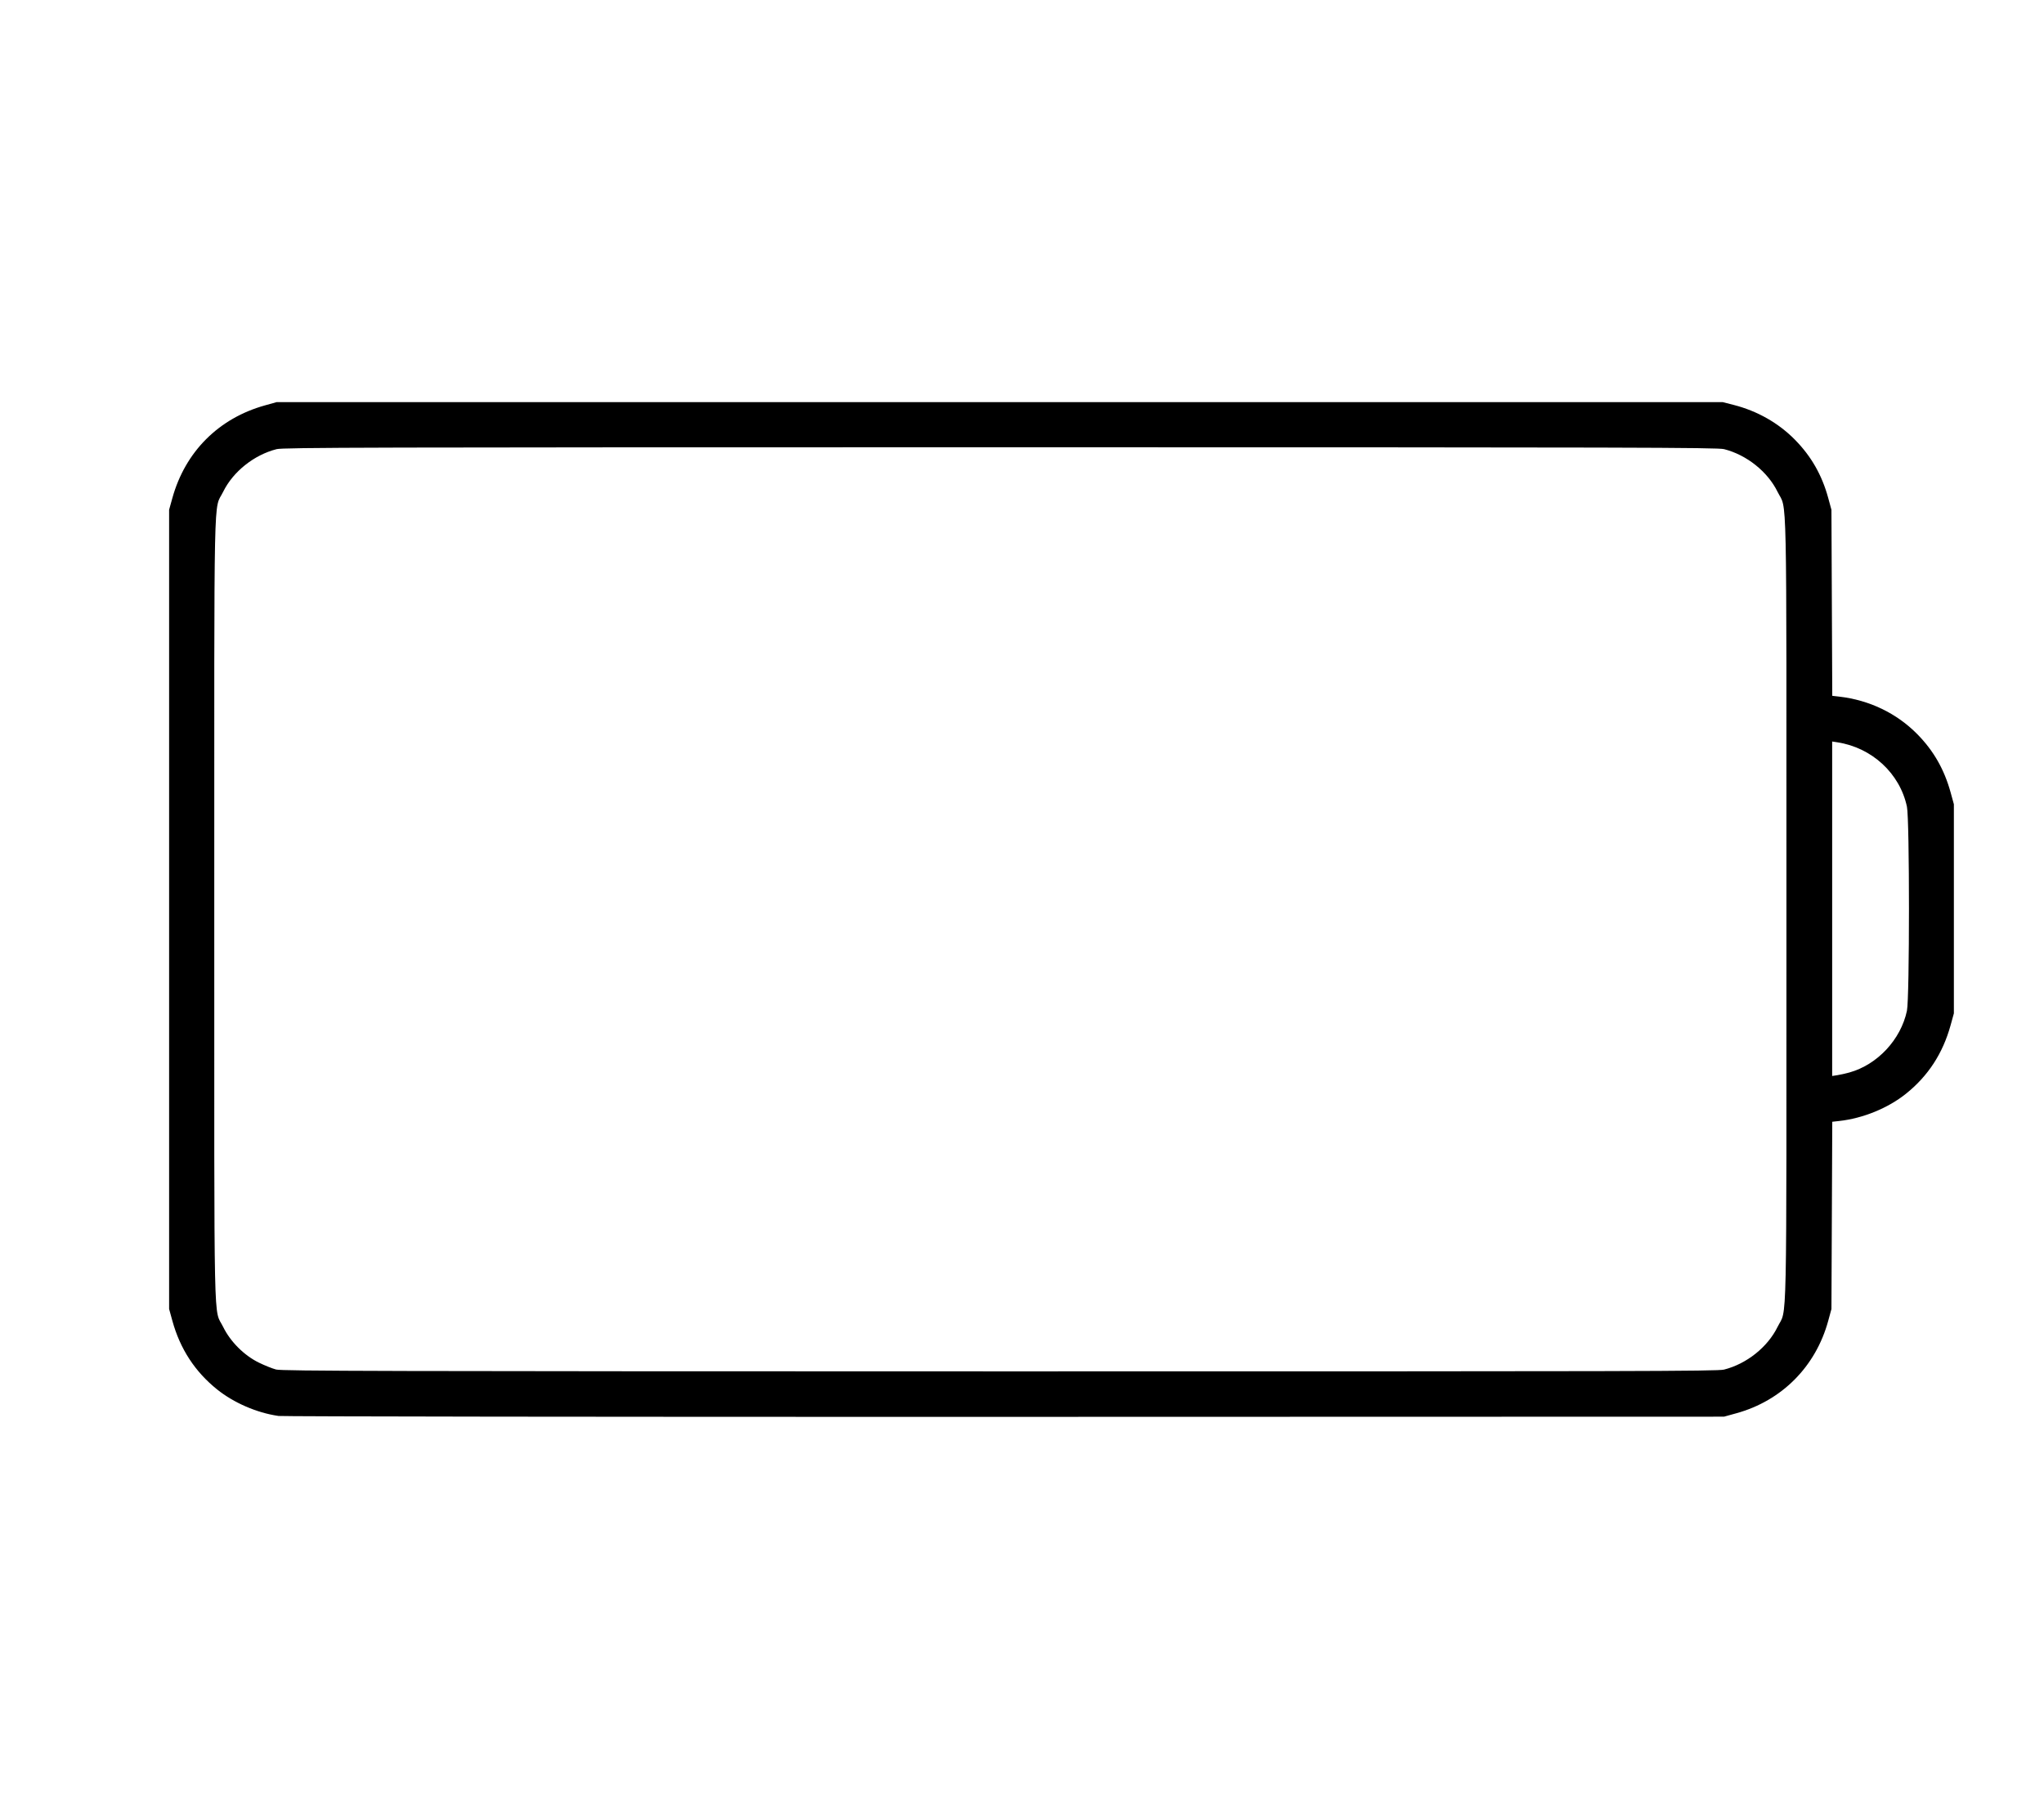 <?xml version="1.0" encoding="UTF-8"?>
<svg width="544" height="480" version="1.1" viewBox="0 0 143.93 127" xmlns="http://www.w3.org/2000/svg" xmlns:cc="http://creativecommons.org/ns#" xmlns:dc="http://purl.org/dc/elements/1.1/" xmlns:rdf="http://www.w3.org/1999/02/22-rdf-syntax-ns#" xmlns:xlink="http://www.w3.org/1999/xlink">
 <g>
  <path d="m19.573 99.681c-1.498-0.219-3.112-0.92-4.283-1.858-1.56-1.25-2.606-2.853-3.152-4.829l-0.231-0.838v-56.268l0.23-0.827c0.906-3.258 3.259-5.613 6.515-6.52l0.827-0.23h101.83l0.767 0.196c1.666 0.425 3.157 1.271 4.318 2.451 1.146 1.164 1.901 2.485 2.341 4.094l0.229 0.838 0.029 6.549 0.029 6.549 0.496 0.057c2.112 0.242 4.044 1.172 5.494 2.645 1.144 1.162 1.897 2.478 2.343 4.094l0.231 0.838v14.72l-0.231 0.838c-0.547 1.982-1.584 3.573-3.142 4.821-1.265 1.014-3.026 1.734-4.695 1.919l-0.496 0.055-0.029 6.592-0.029 6.592-0.229 0.838c-0.88 3.218-3.271 5.621-6.468 6.501l-0.87 0.24-50.654 0.013c-28.165 0.007-50.882-0.025-51.168-0.064zm101.83-3.258c1.591-0.403 3.072-1.585 3.767-3.005 0.684-1.397 0.625 1.381 0.625-29.396 0-30.777 0.059-27.999-0.625-29.396-0.695-1.42-2.176-2.602-3.767-3.005-0.46-0.117-6.263-0.132-50.962-0.132-44.699 0-50.502 0.015-50.962 0.132-1.591 0.403-3.072 1.585-3.767 3.005-0.684 1.397-0.625-1.382-0.625 29.396 0 30.777-0.059 27.999 0.625 29.396 0.508 1.037 1.473 2.003 2.51 2.512 0.406 0.199 0.954 0.419 1.217 0.488 0.414 0.108 7.326 0.126 50.962 0.131 44.747 0.002 50.542-0.007 51.002-0.126zm8.826-20.917c1.974-0.55 3.622-2.317 4.051-4.344 0.191-0.9 0.191-13.466 0-14.367-0.496-2.341-2.456-4.157-4.895-4.534l-0.37-0.057v23.548l0.37-0.057c0.203-0.032 0.583-0.116 0.844-0.189z" stroke-width=".329"/>
 </g>
</svg>
